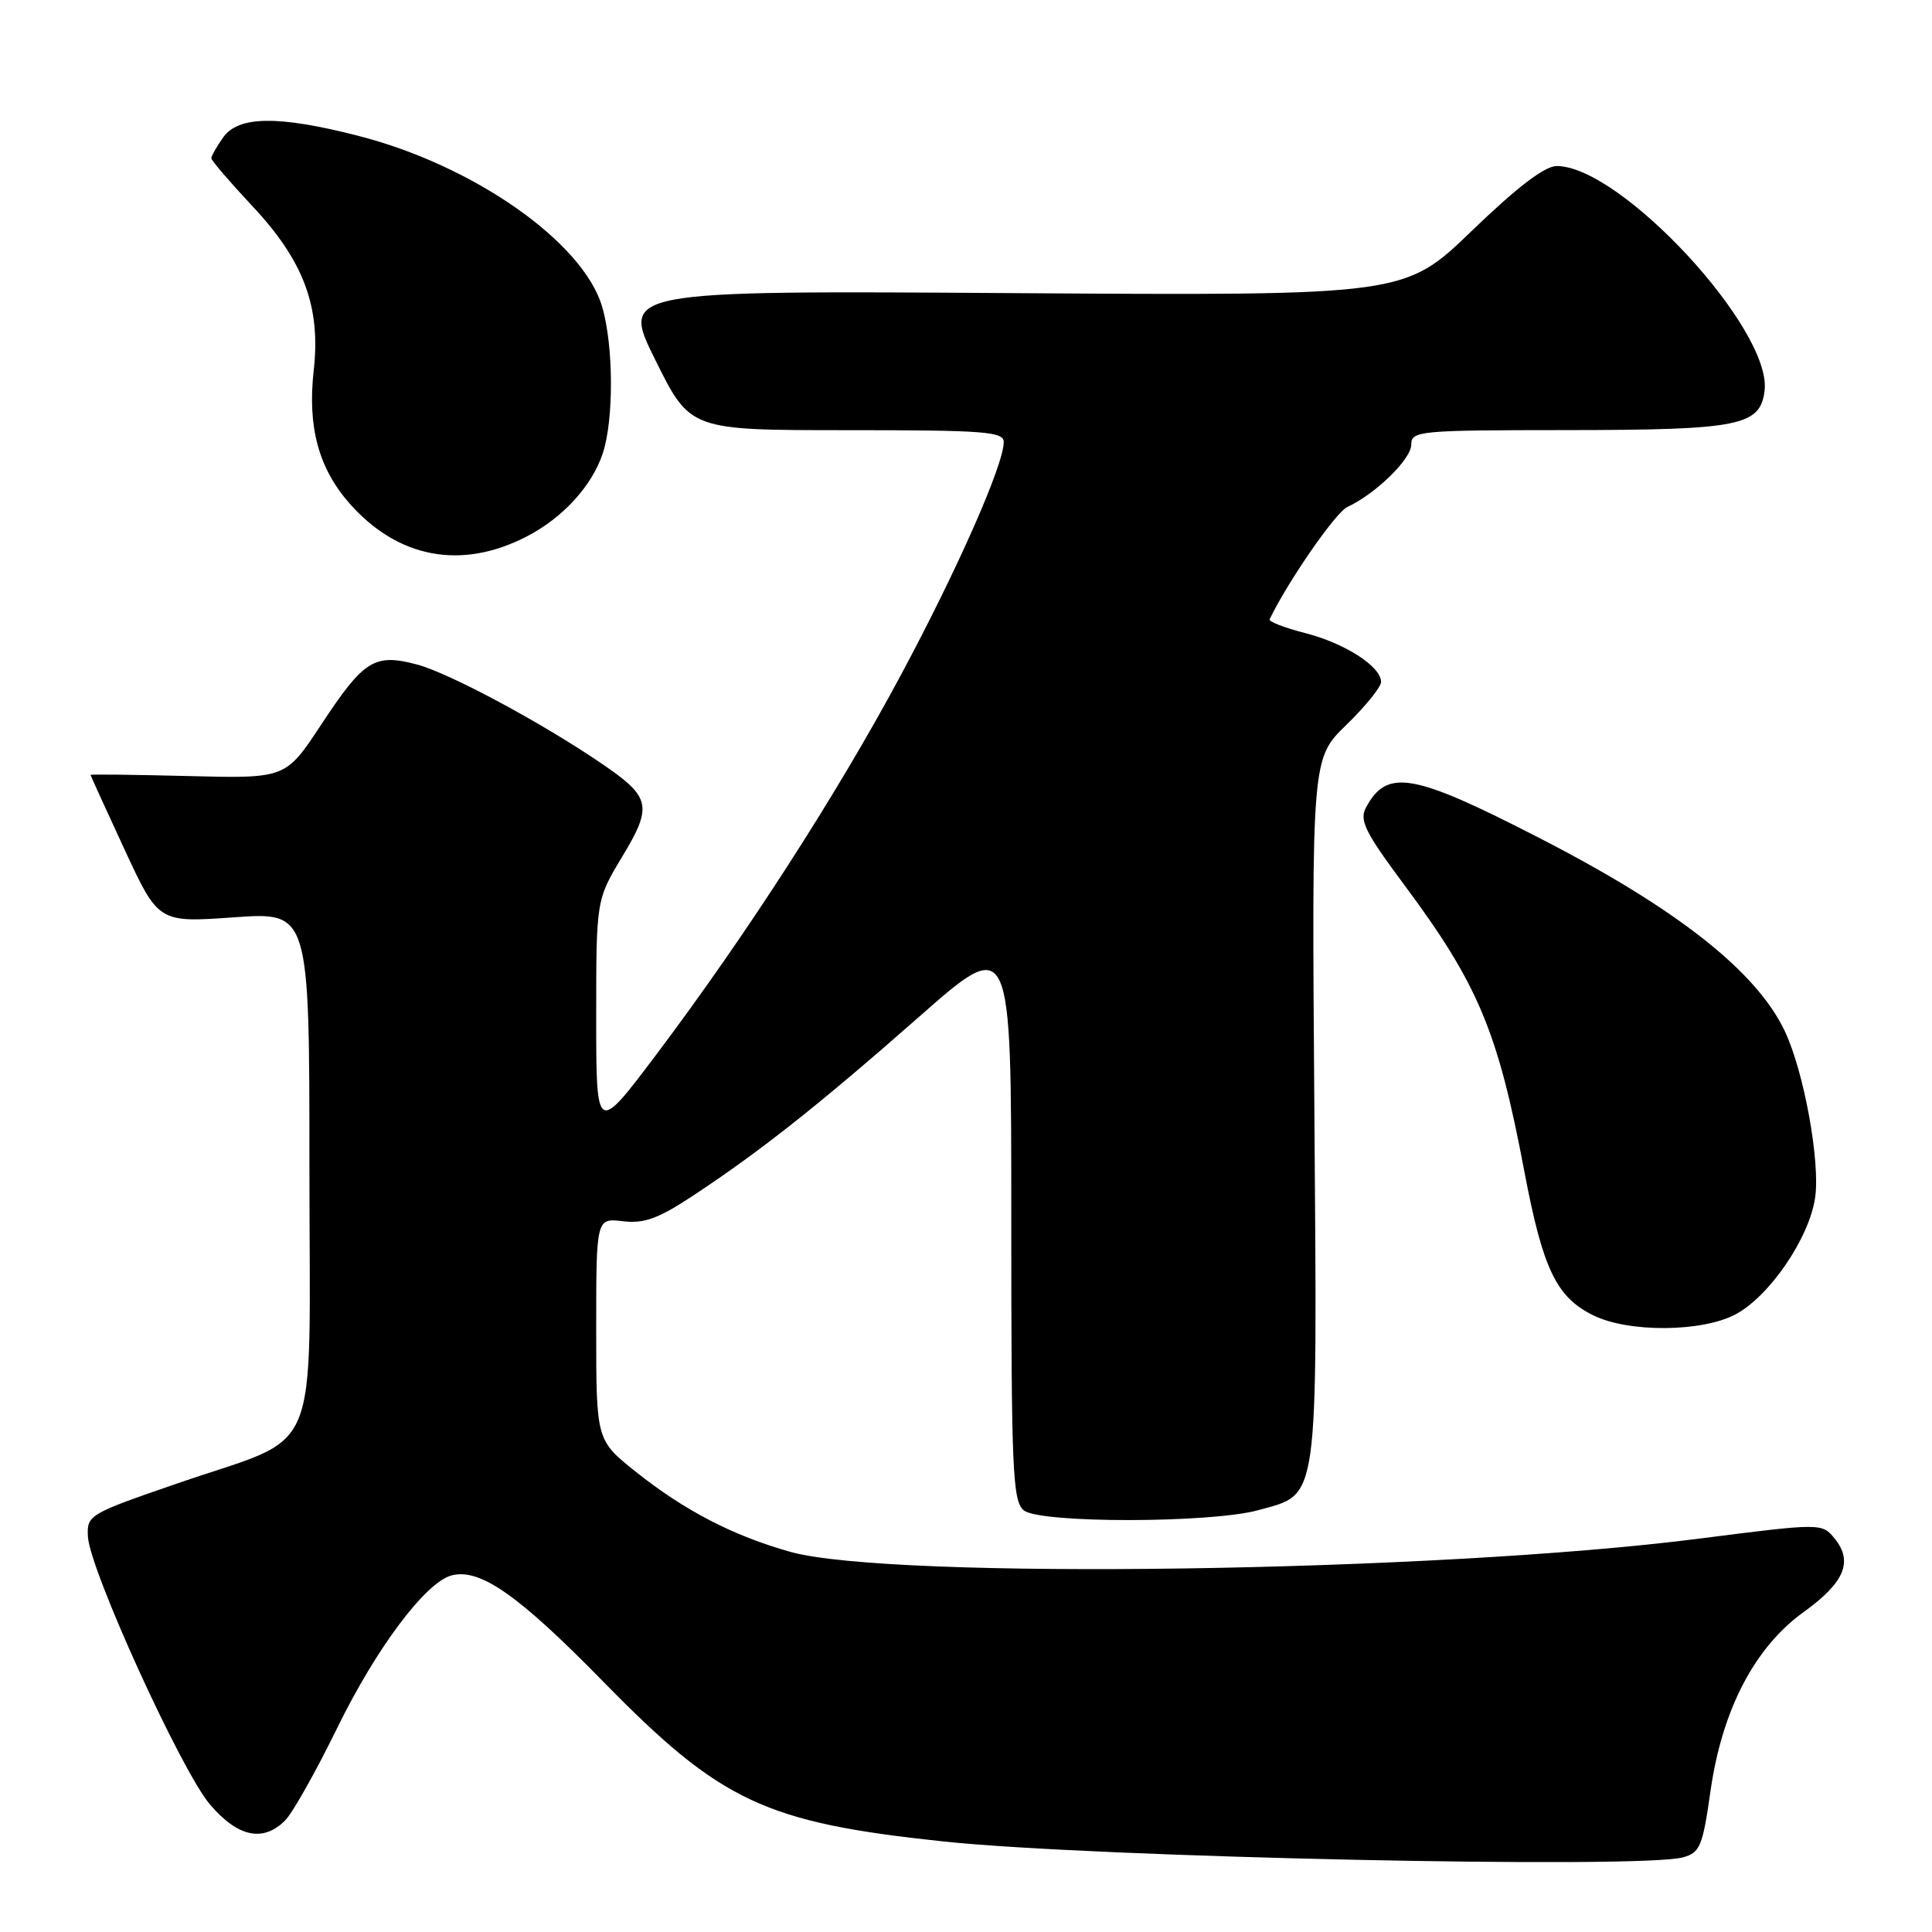 <?xml version="1.0" encoding="UTF-8" standalone="no"?>
<!DOCTYPE svg PUBLIC "-//W3C//DTD SVG 1.1//EN" "http://www.w3.org/Graphics/SVG/1.1/DTD/svg11.dtd" >
<svg xmlns="http://www.w3.org/2000/svg" xmlns:xlink="http://www.w3.org/1999/xlink" version="1.1" viewBox="0 0 256 256">
 <g >
 <path fill="currentColor"
d=" M 223.00 246.11 C 225.27 245.48 225.61 244.66 226.66 237.26 C 228.19 226.55 232.51 218.26 239.00 213.60 C 244.39 209.72 245.58 206.93 243.12 203.89 C 241.42 201.80 241.42 201.80 224.96 203.90 C 190.18 208.33 118.08 209.37 104.73 205.63 C 97.16 203.51 90.70 200.16 84.25 195.02 C 79.00 190.83 79.00 190.83 79.00 176.12 C 79.00 161.40 79.00 161.40 82.54 161.82 C 85.37 162.15 87.23 161.47 91.79 158.46 C 100.79 152.52 108.55 146.37 121.75 134.76 C 134.00 123.97 134.00 123.97 134.00 161.36 C 134.00 194.94 134.17 198.90 135.66 200.13 C 137.75 201.86 160.46 201.84 166.75 200.10 C 174.82 197.86 174.55 199.84 174.16 147.04 C 173.81 100.50 173.81 100.50 178.41 96.04 C 180.93 93.59 183.00 91.03 183.00 90.36 C 183.00 88.32 178.22 85.24 172.96 83.89 C 170.21 83.19 168.08 82.36 168.23 82.06 C 170.66 77.02 176.98 67.89 178.53 67.18 C 182.27 65.45 187.00 60.84 187.00 58.91 C 187.00 57.09 187.99 57.00 207.75 56.99 C 230.56 56.97 233.27 56.42 233.82 51.73 C 234.76 43.59 214.75 22.00 206.27 22.00 C 204.69 22.00 201.03 24.79 195.02 30.59 C 186.11 39.18 186.11 39.18 134.18 38.84 C 82.26 38.50 82.26 38.50 86.86 47.75 C 91.45 57.00 91.45 57.00 112.23 57.00 C 130.51 57.00 133.00 57.19 133.00 58.58 C 133.00 61.58 126.86 75.48 119.36 89.47 C 110.88 105.29 98.88 123.90 87.02 139.66 C 79.00 150.31 79.00 150.31 79.00 134.78 C 79.00 119.24 79.00 119.24 82.46 113.49 C 86.50 106.79 86.24 105.62 79.74 101.19 C 71.77 95.75 59.50 89.17 55.25 88.05 C 49.60 86.55 48.22 87.43 42.53 96.06 C 37.85 103.16 37.85 103.16 24.93 102.83 C 17.82 102.65 12.00 102.58 12.00 102.68 C 12.00 102.78 14.03 107.22 16.50 112.56 C 21.00 122.26 21.00 122.26 31.00 121.55 C 41.00 120.84 41.00 120.84 41.00 154.80 C 41.00 194.45 42.92 189.86 23.50 196.56 C 11.76 200.60 11.50 200.76 11.65 203.60 C 11.87 207.98 24.03 234.67 27.83 239.11 C 31.52 243.43 34.86 244.14 37.78 241.22 C 38.76 240.24 41.87 234.72 44.68 228.97 C 49.86 218.37 56.40 209.65 59.84 208.75 C 63.60 207.77 68.69 211.33 79.98 222.87 C 95.54 238.77 101.37 241.50 125.08 244.01 C 144.88 246.11 217.39 247.66 223.00 246.11 Z  M 229.99 174.15 C 234.49 171.73 239.72 164.07 240.51 158.72 C 241.22 153.99 239.03 141.97 236.49 136.62 C 232.72 128.68 222.17 120.38 203.94 111.02 C 187.17 102.40 183.78 101.81 180.99 107.02 C 180.10 108.69 180.89 110.29 186.07 117.25 C 195.88 130.44 198.48 136.64 202.00 155.30 C 204.44 168.15 206.22 171.88 211.12 174.29 C 215.80 176.60 225.56 176.52 229.99 174.15 Z  M 69.75 71.11 C 74.54 68.65 78.42 64.42 79.86 60.10 C 81.35 55.64 81.31 45.79 79.78 40.62 C 77.25 32.06 62.72 21.89 47.44 17.99 C 36.87 15.28 31.57 15.35 29.56 18.22 C 28.70 19.44 28.00 20.68 28.00 20.97 C 28.00 21.26 30.45 24.11 33.43 27.30 C 40.25 34.56 42.52 40.65 41.57 49.08 C 40.73 56.53 42.20 62.01 46.28 66.67 C 52.70 73.97 61.10 75.56 69.75 71.11 Z "/>
</g>
</svg>